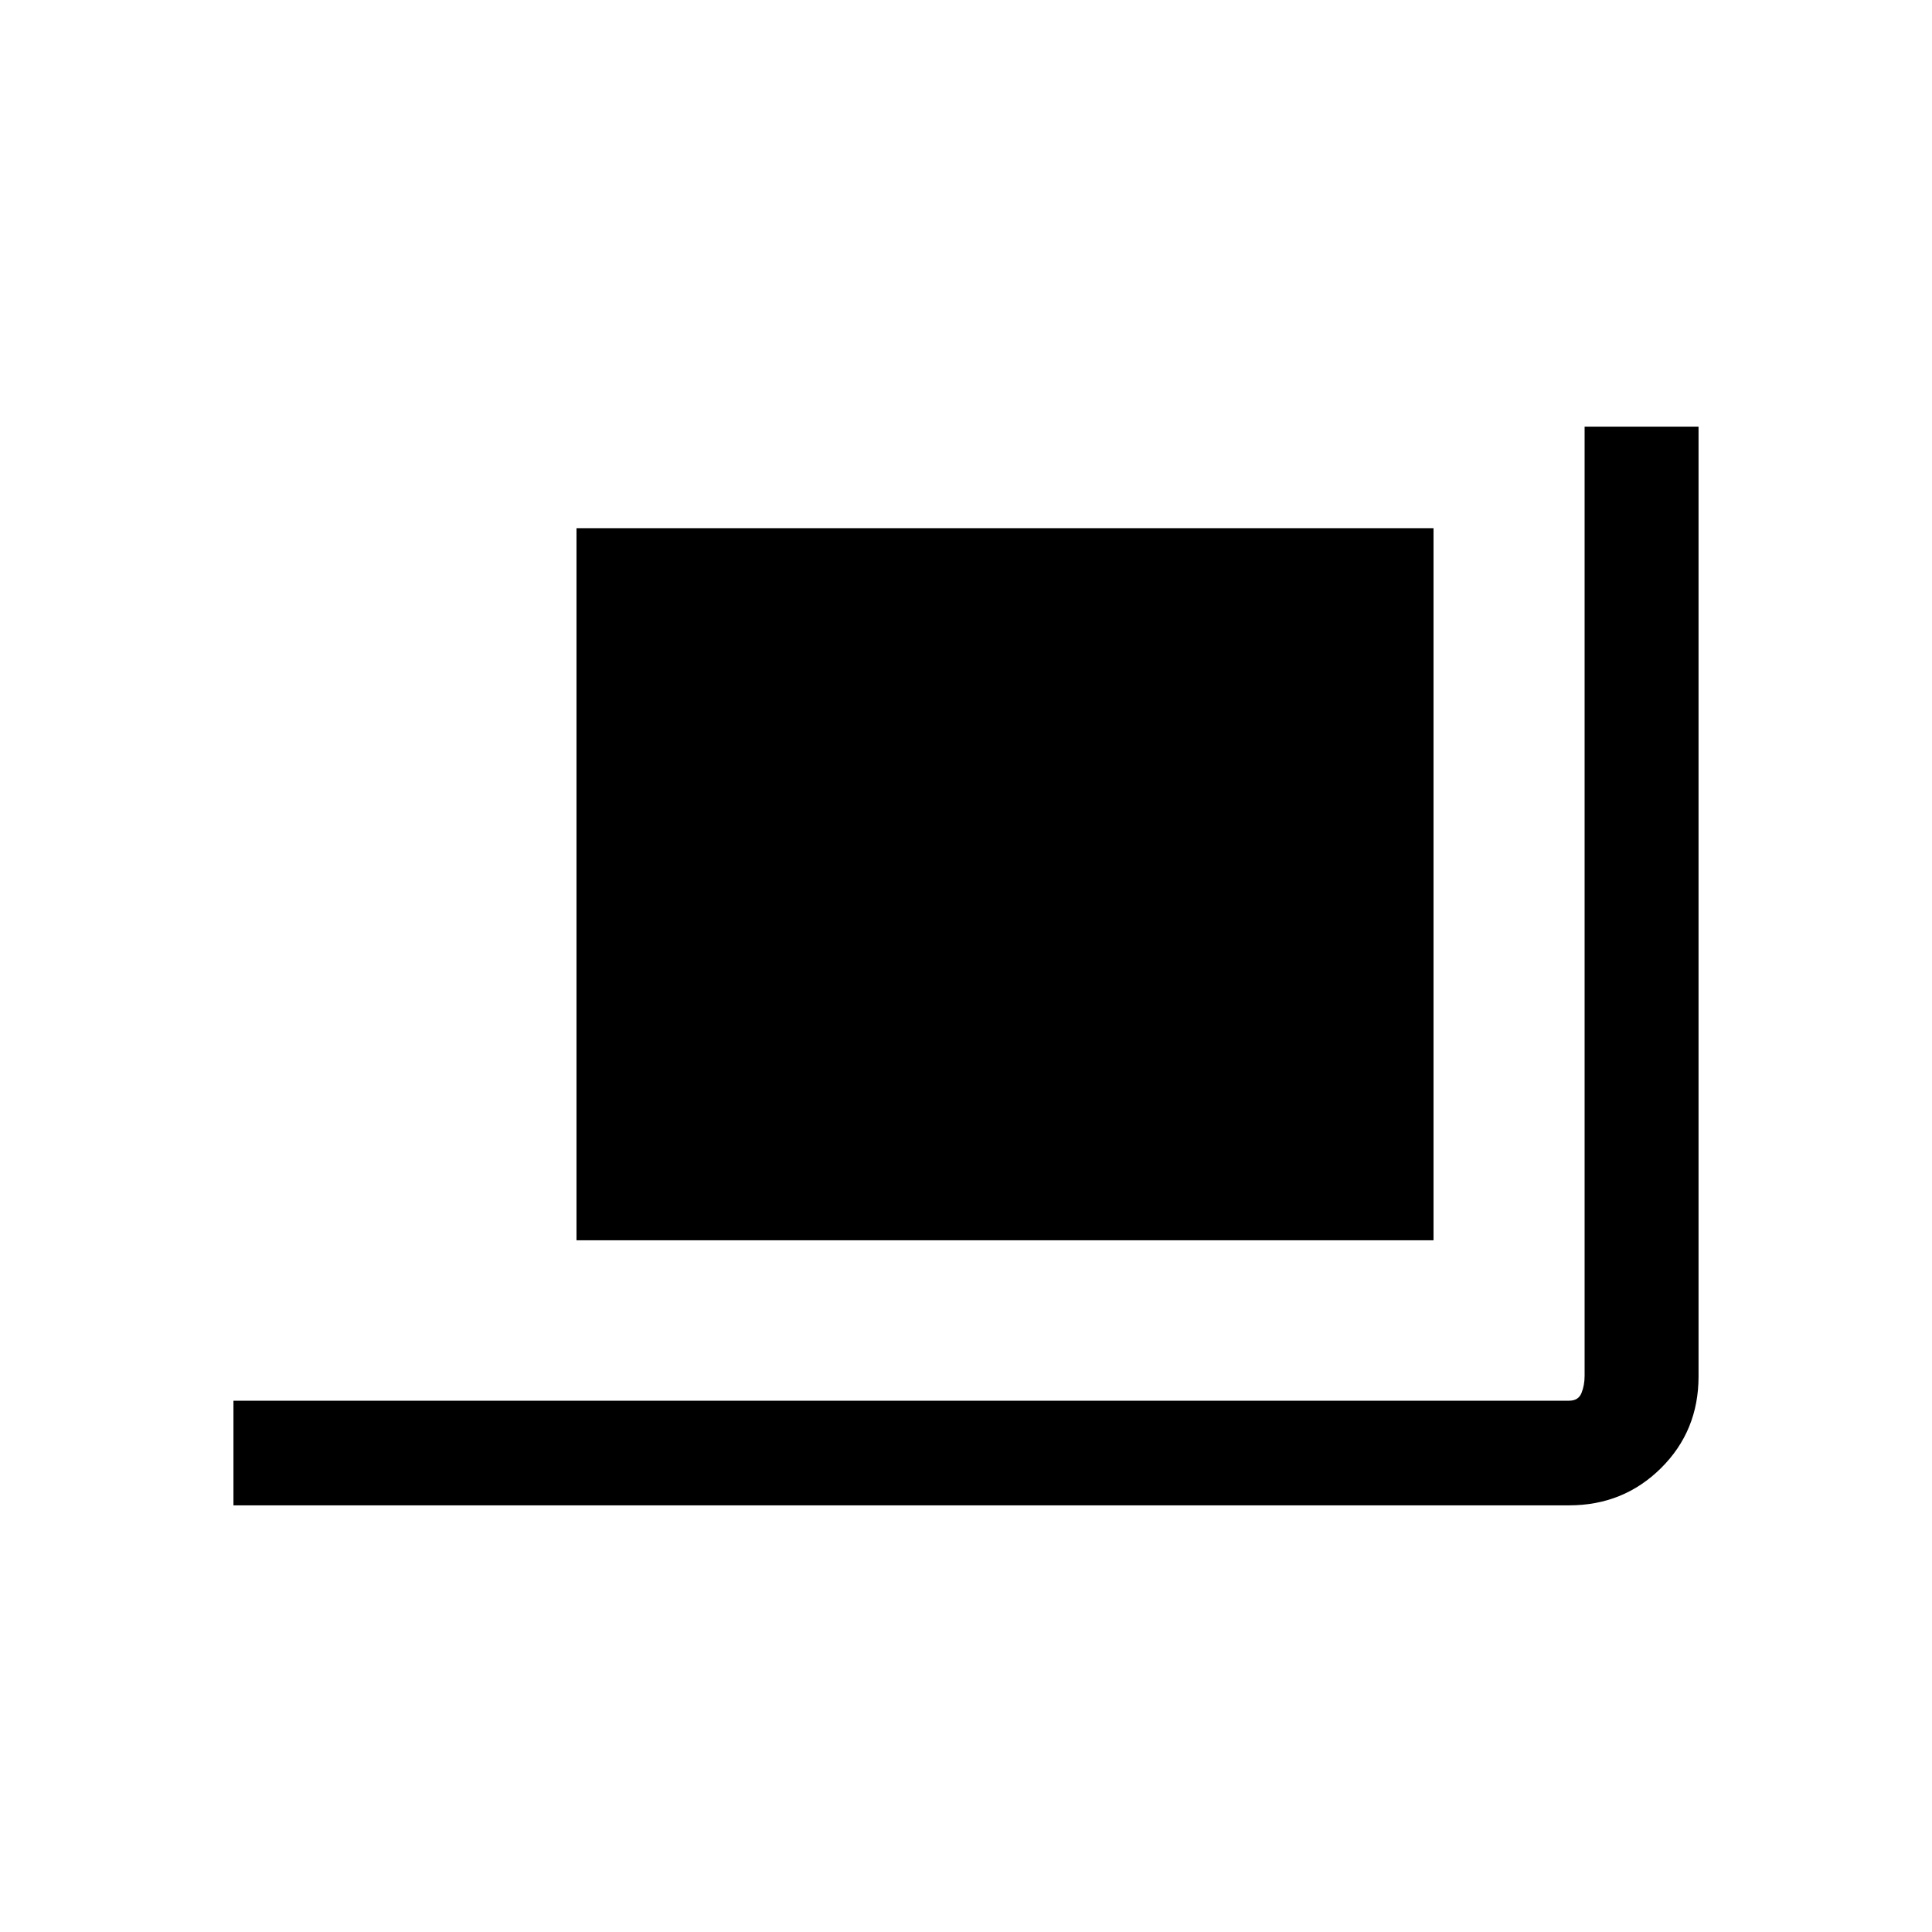 <svg xmlns="http://www.w3.org/2000/svg" height="20" viewBox="0 -960 960 960" width="20"><path d="M116.001-212.001V-264h663.69q4.616 0 6.155-3.846 1.538-3.847 1.538-8.463v-471.69h56.615v471.974q0 27.024-18.65 45.524t-45.658 18.5h-663.69Zm170.46-131.692v-353.846h425.846v353.846H286.461Z"/></svg>